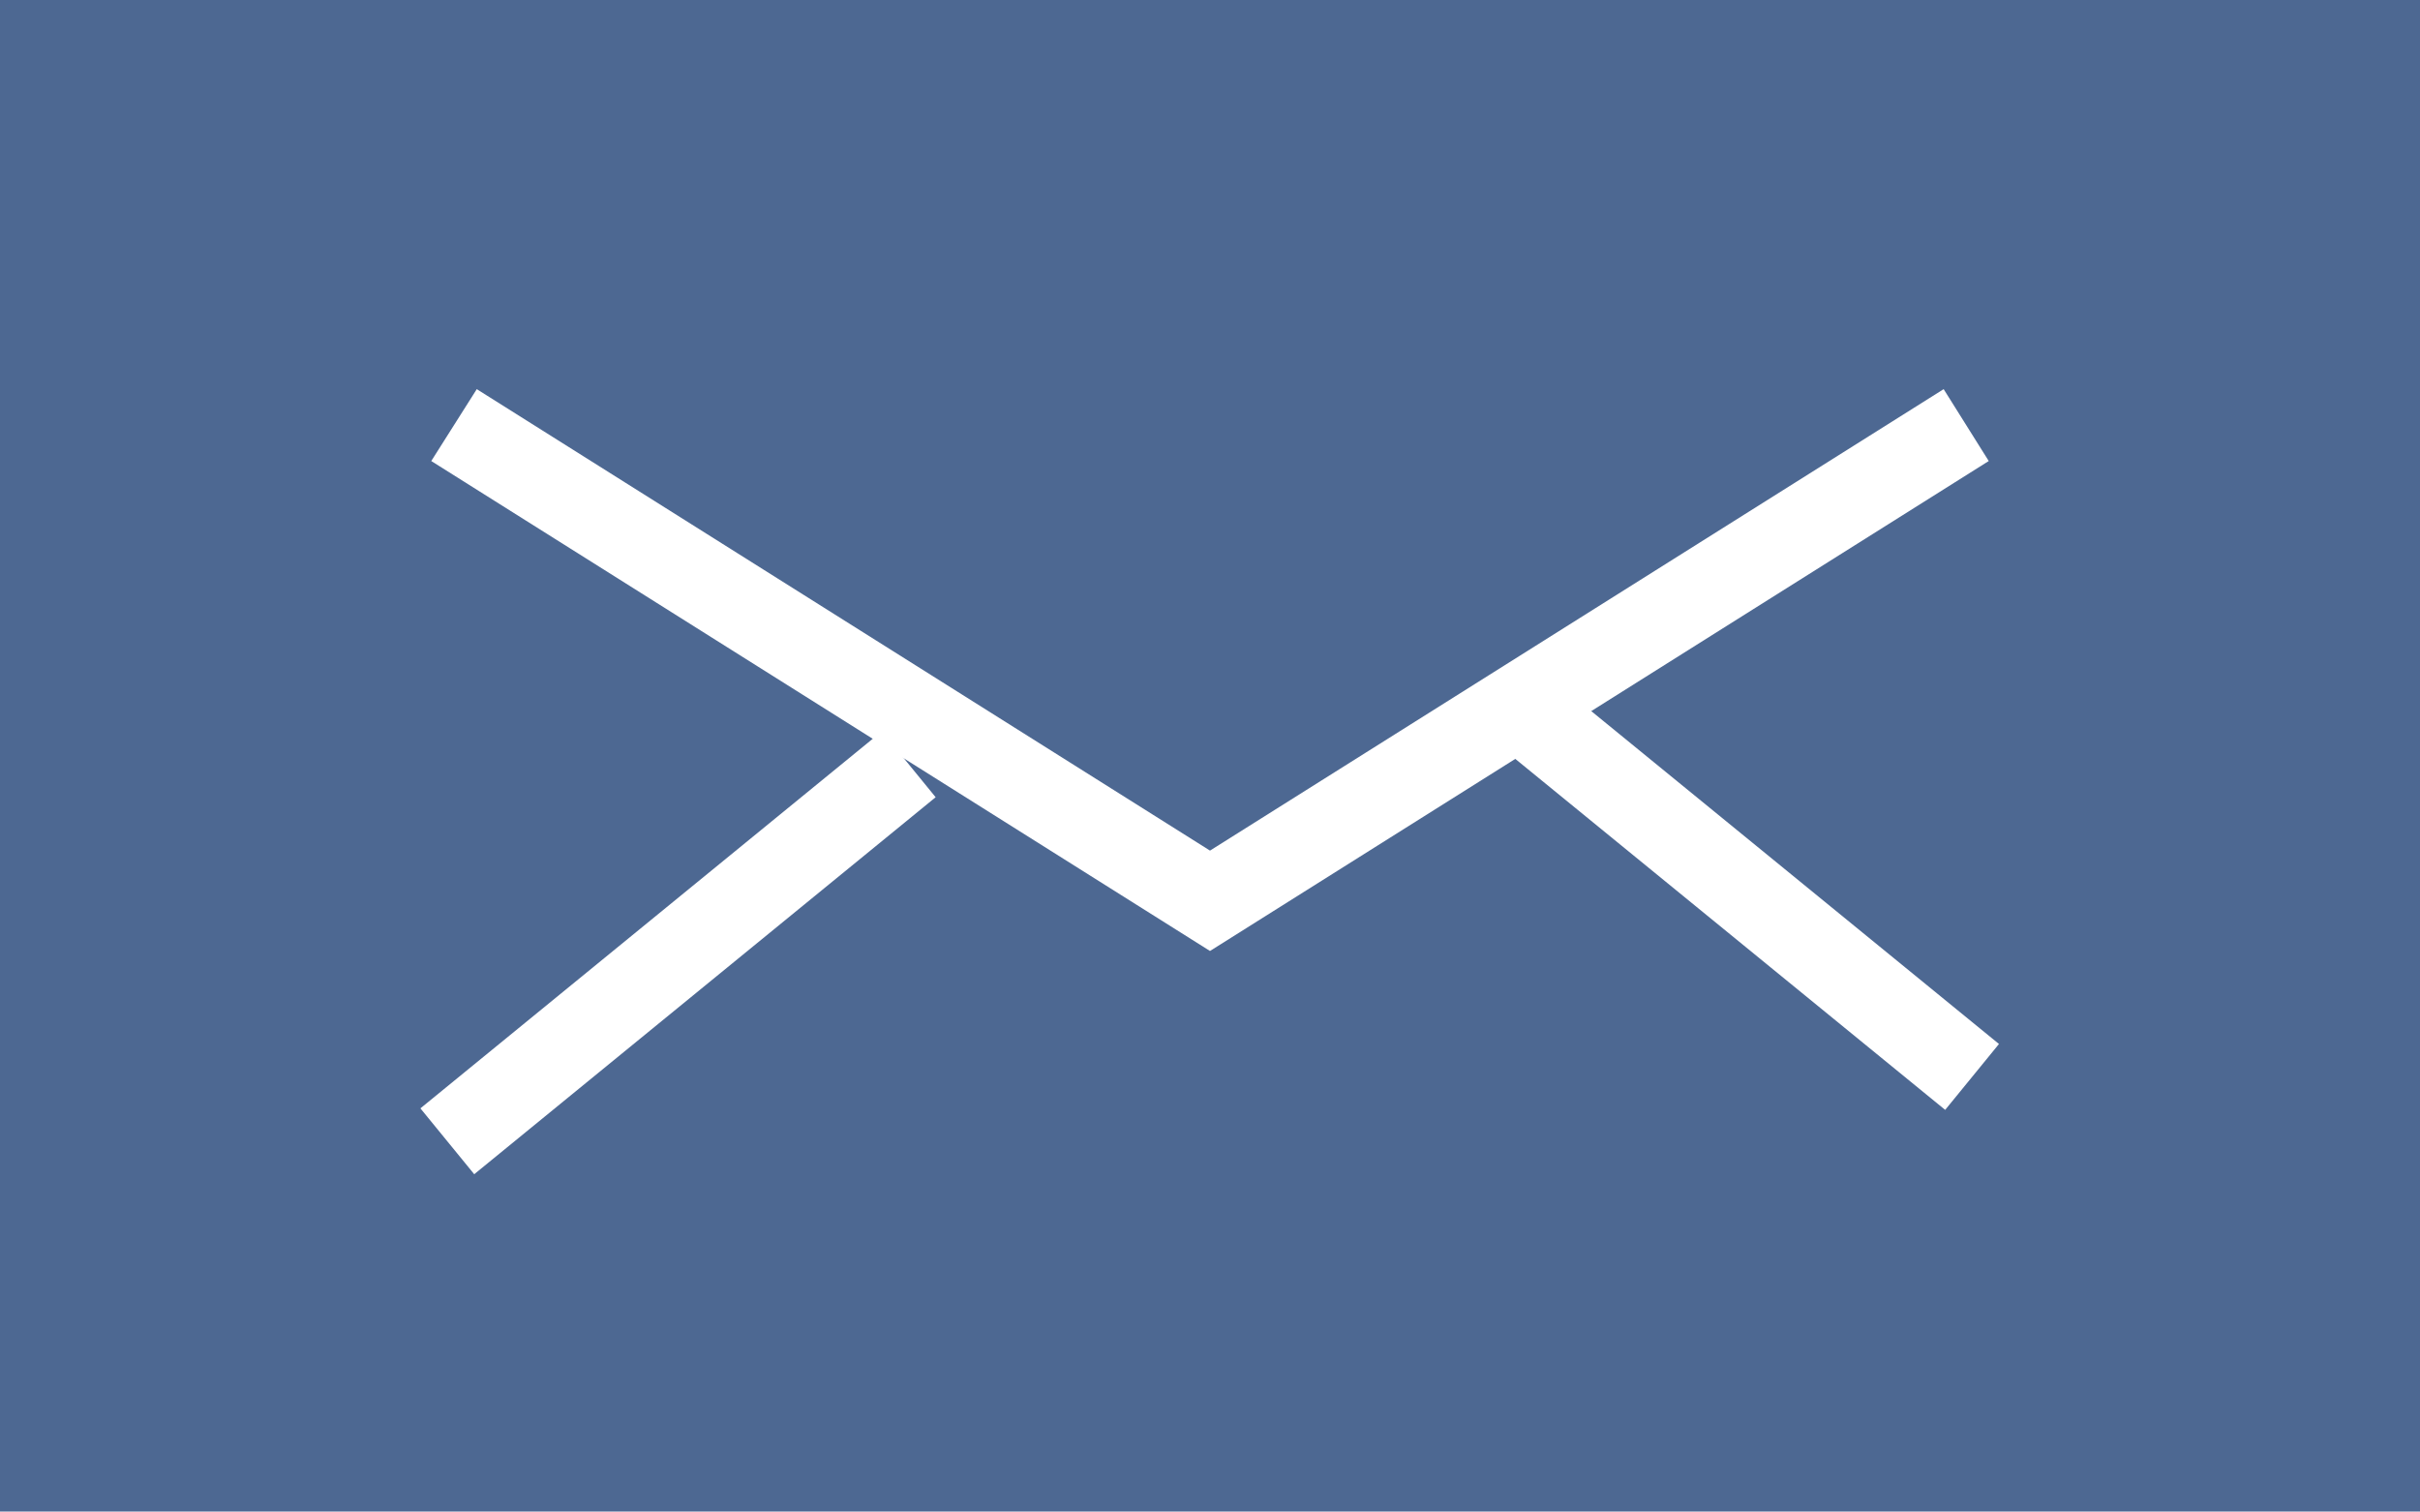 <svg xmlns="http://www.w3.org/2000/svg" viewBox="0 0 56.9 35.54"><defs><style>.a{fill:#4d6892;}.b{fill:#fff;}</style></defs><title>mail-icon</title><rect class="a" width="56.9" height="35.54"/><polygon class="b" points="28.45 22.36 10.14 10.84 11.21 9.15 28.45 20 45.7 9.15 46.76 10.84 28.45 22.36"/><rect class="b" x="14038.23" y="10457.83" width="2" height="14.01" transform="translate(-16944.16 4277.54) rotate(-50.77)"/><rect class="b" x="14007.09" y="10463.84" width="14.01" height="2" transform="translate(-17457.63 785.3) rotate(-39.25)"/></svg>